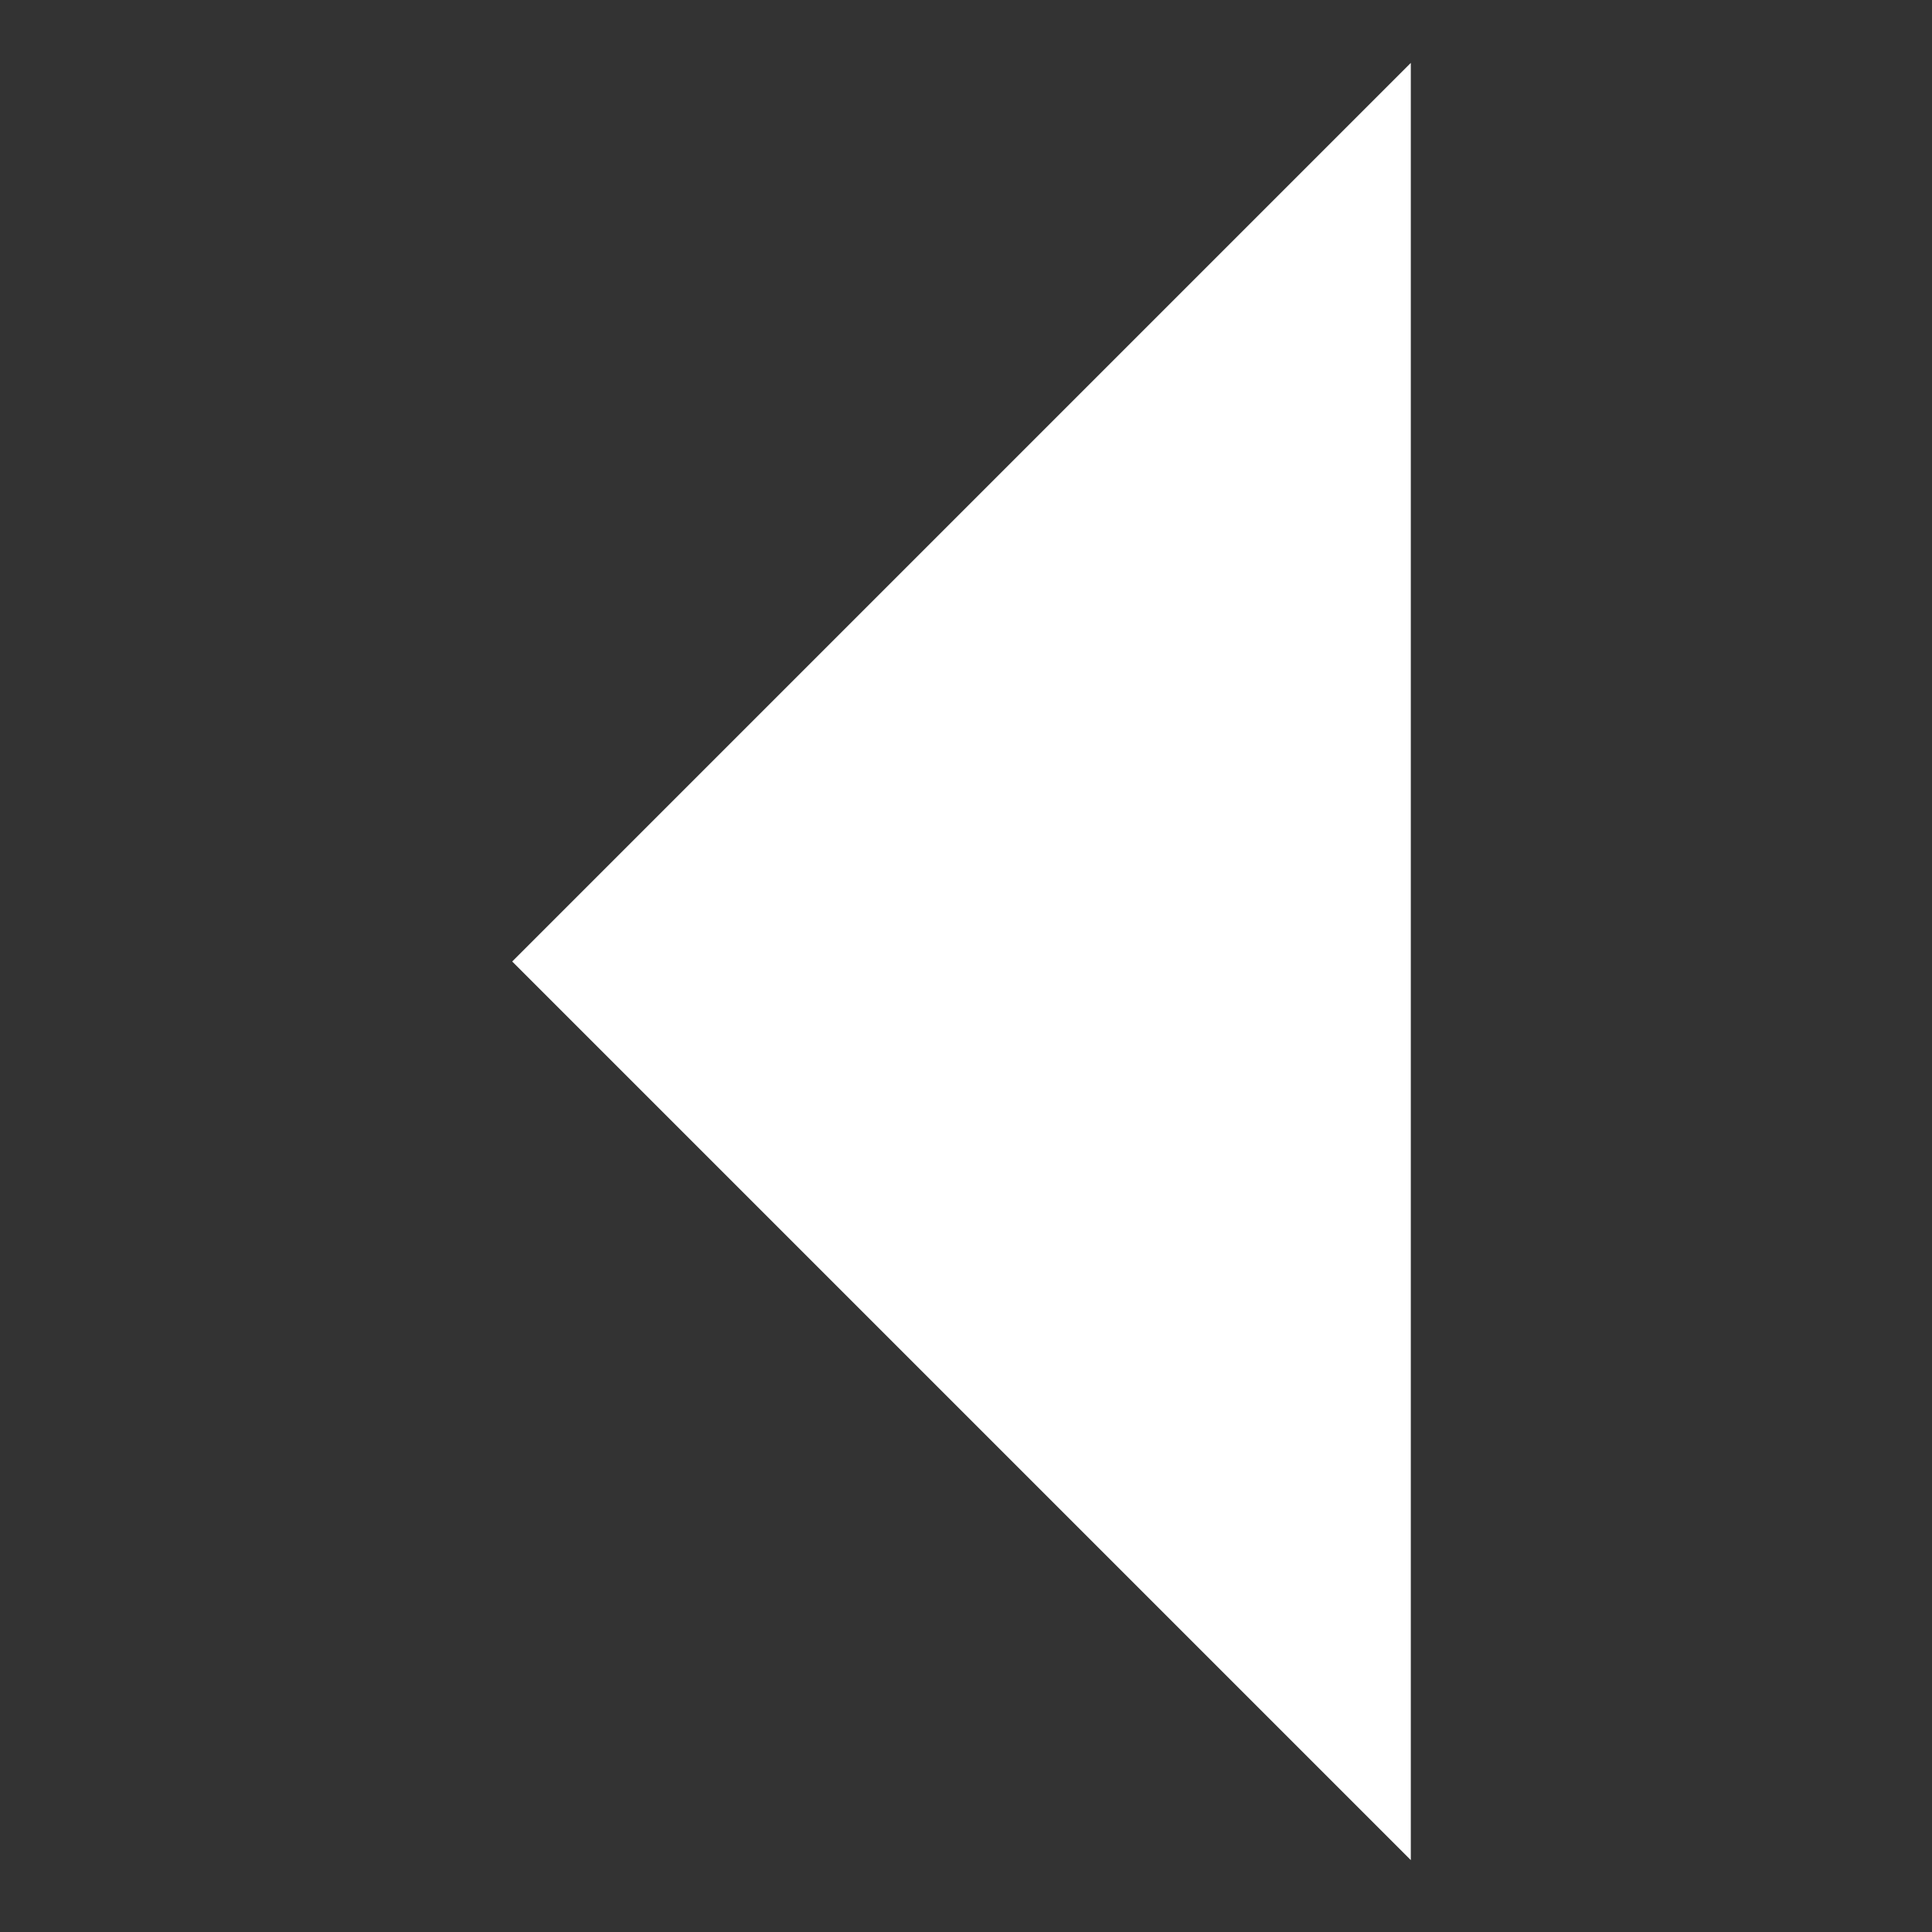<?xml version="1.0" encoding="utf-8"?>
<!-- Generator: Adobe Illustrator 24.0.1, SVG Export Plug-In . SVG Version: 6.00 Build 0)  -->
<svg version="1.1" id="Layer_1" xmlns="http://www.w3.org/2000/svg" xmlns:xlink="http://www.w3.org/1999/xlink" x="0px" y="0px"
	 viewBox="0 0 21.5 21.5" style="enable-background:new 0 0 21.5 21.5;" xml:space="preserve">
<rect x="0" y="0" width="21.5" height="21.5" fill="#333333" stroke="none"/>
<style type="text/css">
	.st0{fill:#FFFFFF;}
	.st1{display:none;fill:#FFFFFF;}
</style>
<path id="left" class="st0" d="M15.7,0.7l-10,10l10,10V0.7z"/>
<path id="right_1_" class="st1" d="M5.7,20.7l10-10l-10-10V20.7z"/>
</svg>
